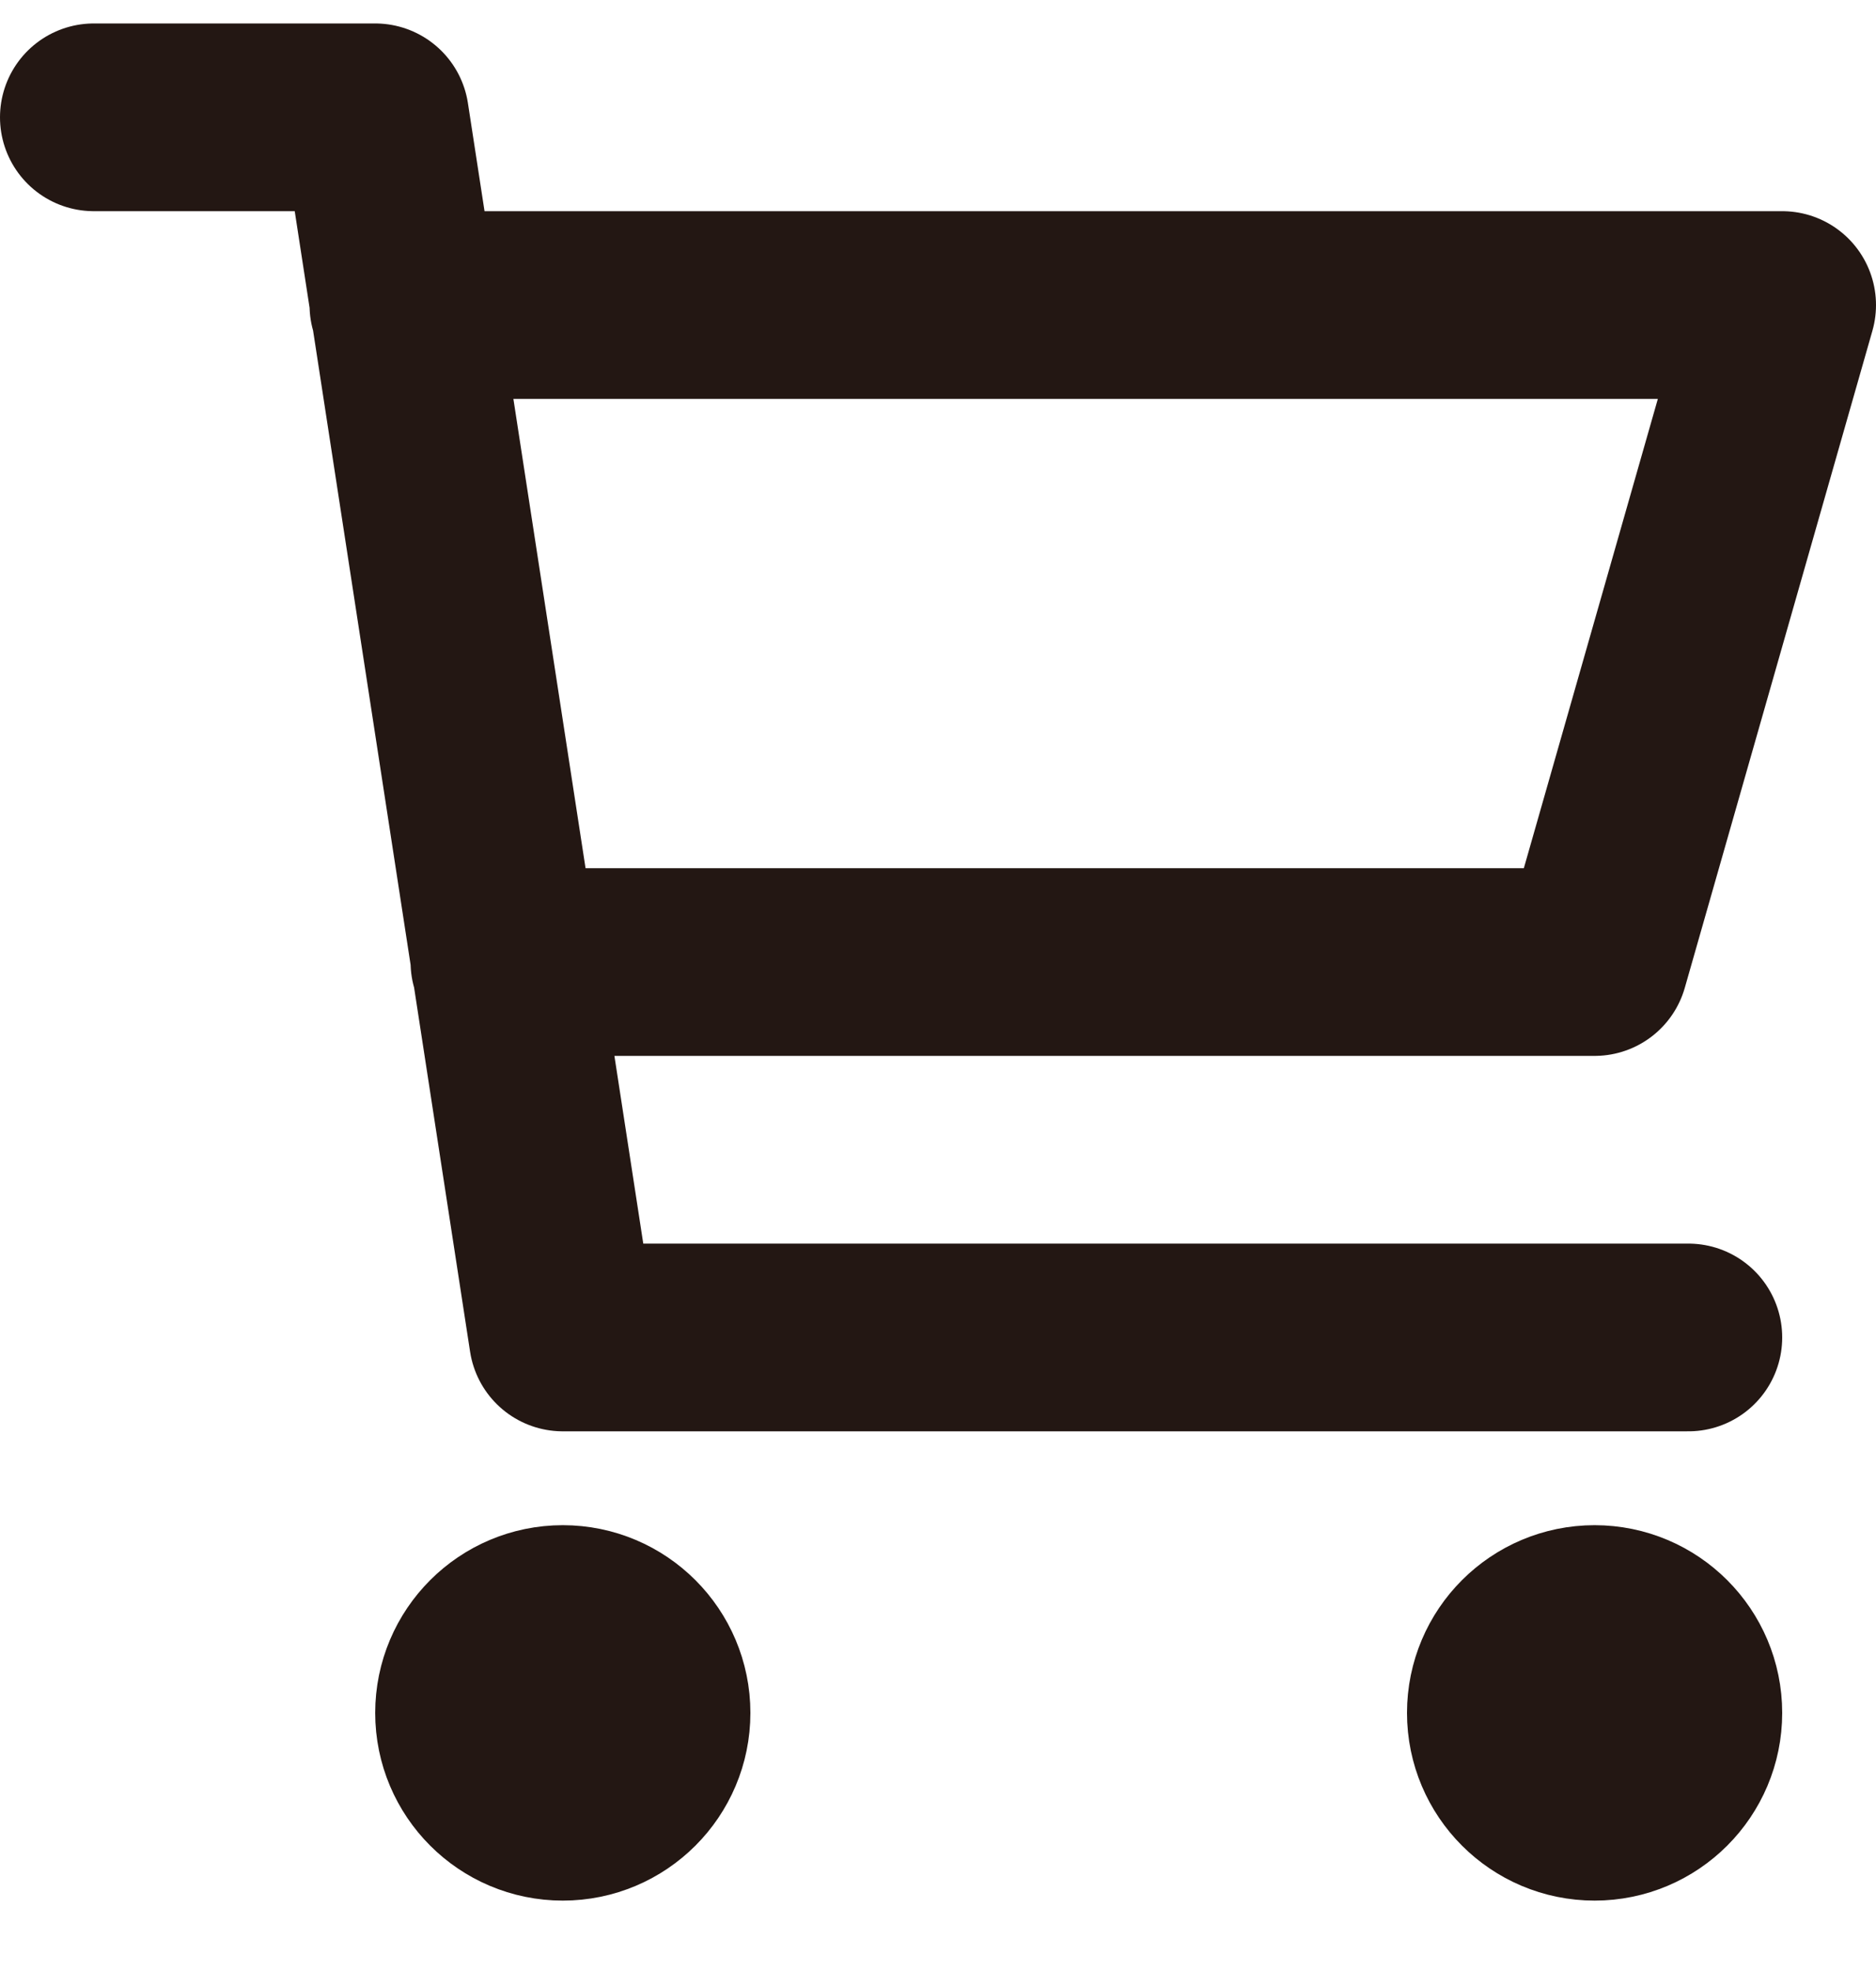 <svg width="20" height="21" viewBox="0 0 20 21" fill="none" xmlns="http://www.w3.org/2000/svg">
<path d="M4.3 3.25H19L17 10.25H5.377M18 14.25H6L4 1.25H1M7 18.25C7 18.802 6.552 19.25 6 19.25C5.448 19.25 5 18.802 5 18.25C5 17.698 5.448 17.25 6 17.25C6.552 17.25 7 17.698 7 18.25ZM18 18.25C18 18.802 17.552 19.25 17 19.25C16.448 19.25 16 18.802 16 18.25C16 17.698 16.448 17.25 17 17.25C17.552 17.25 18 17.698 18 18.25Z" stroke="#231713" stroke-width="2" stroke-linecap="round" stroke-linejoin="round"/>
</svg>
